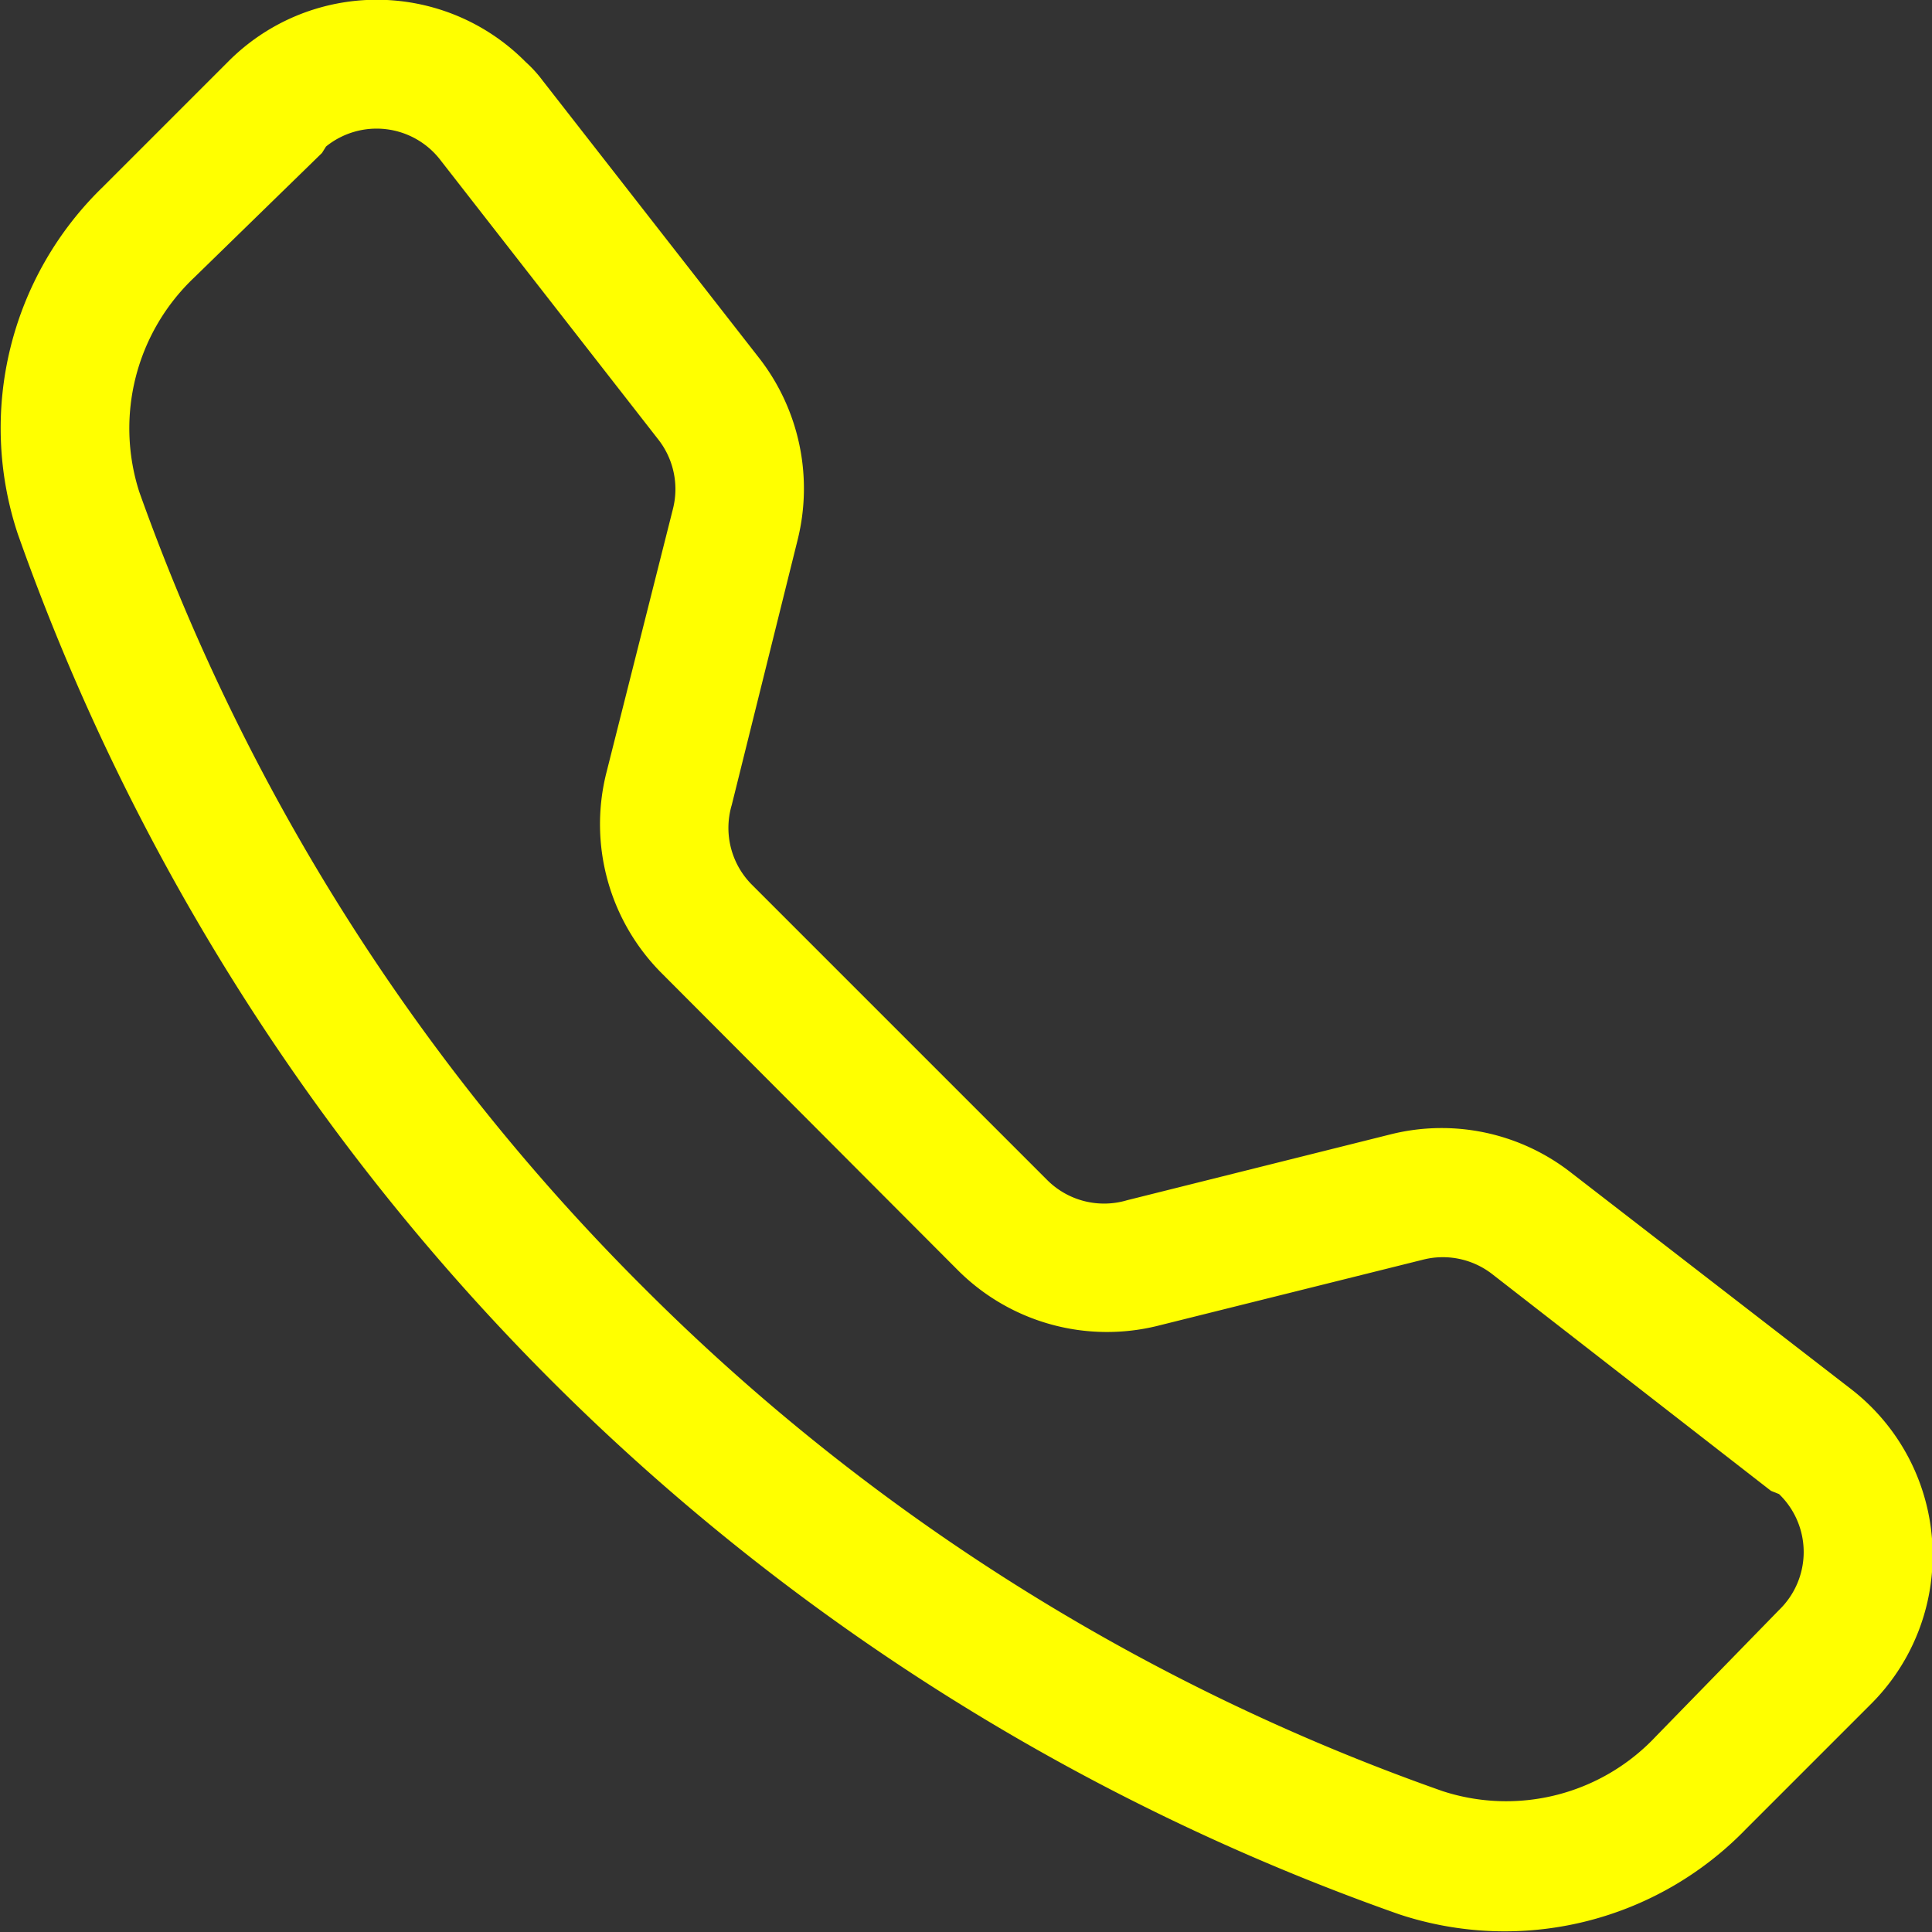 <svg xmlns="http://www.w3.org/2000/svg" viewBox="0 0 24 24"><rect x="0" y="0" width="24" height="24" fill="#333333" stroke="none"/><defs><style>.cls-1{fill:#ffff00;}</style></defs><g id="Layer_2" data-name="Layer 2"><g id="Layer_1-2" data-name="Layer 1"><path class="cls-1" d="M5.48,2a1,1,0,0,0-1.43-.18L4,1.9,2.41,3.45a2.58,2.58,0,0,0-.68,2.66A26.51,26.51,0,0,0,8,16a26.42,26.42,0,0,0,9.92,6.25,2.55,2.55,0,0,0,2.65-.68L22.1,20a1,1,0,0,0,0-1.44L22,18.52l-3.46-2.69a1,1,0,0,0-.87-.18l-3.29.82a2.62,2.62,0,0,1-2.48-.69L8.22,12.09a2.62,2.62,0,0,1-.69-2.48l.83-3.29a1,1,0,0,0-.19-.87ZM2.83.77a2.6,2.6,0,0,1,3.7,0A1.57,1.57,0,0,1,6.74,1l2.7,3.46a2.64,2.64,0,0,1,.47,2.24L9.09,10a1,1,0,0,0,.26,1L13,14.65a1,1,0,0,0,1,.26l3.28-.82a2.61,2.61,0,0,1,2.24.48L23,17.26a2.61,2.61,0,0,1,.24,3.91l-1.55,1.55a4.17,4.17,0,0,1-4.31,1.06A28.12,28.12,0,0,1,6.85,17.15,28.12,28.12,0,0,1,.22,6.63,4.17,4.17,0,0,1,1.28,2.32L2.83.77Z"/></g></g></svg>